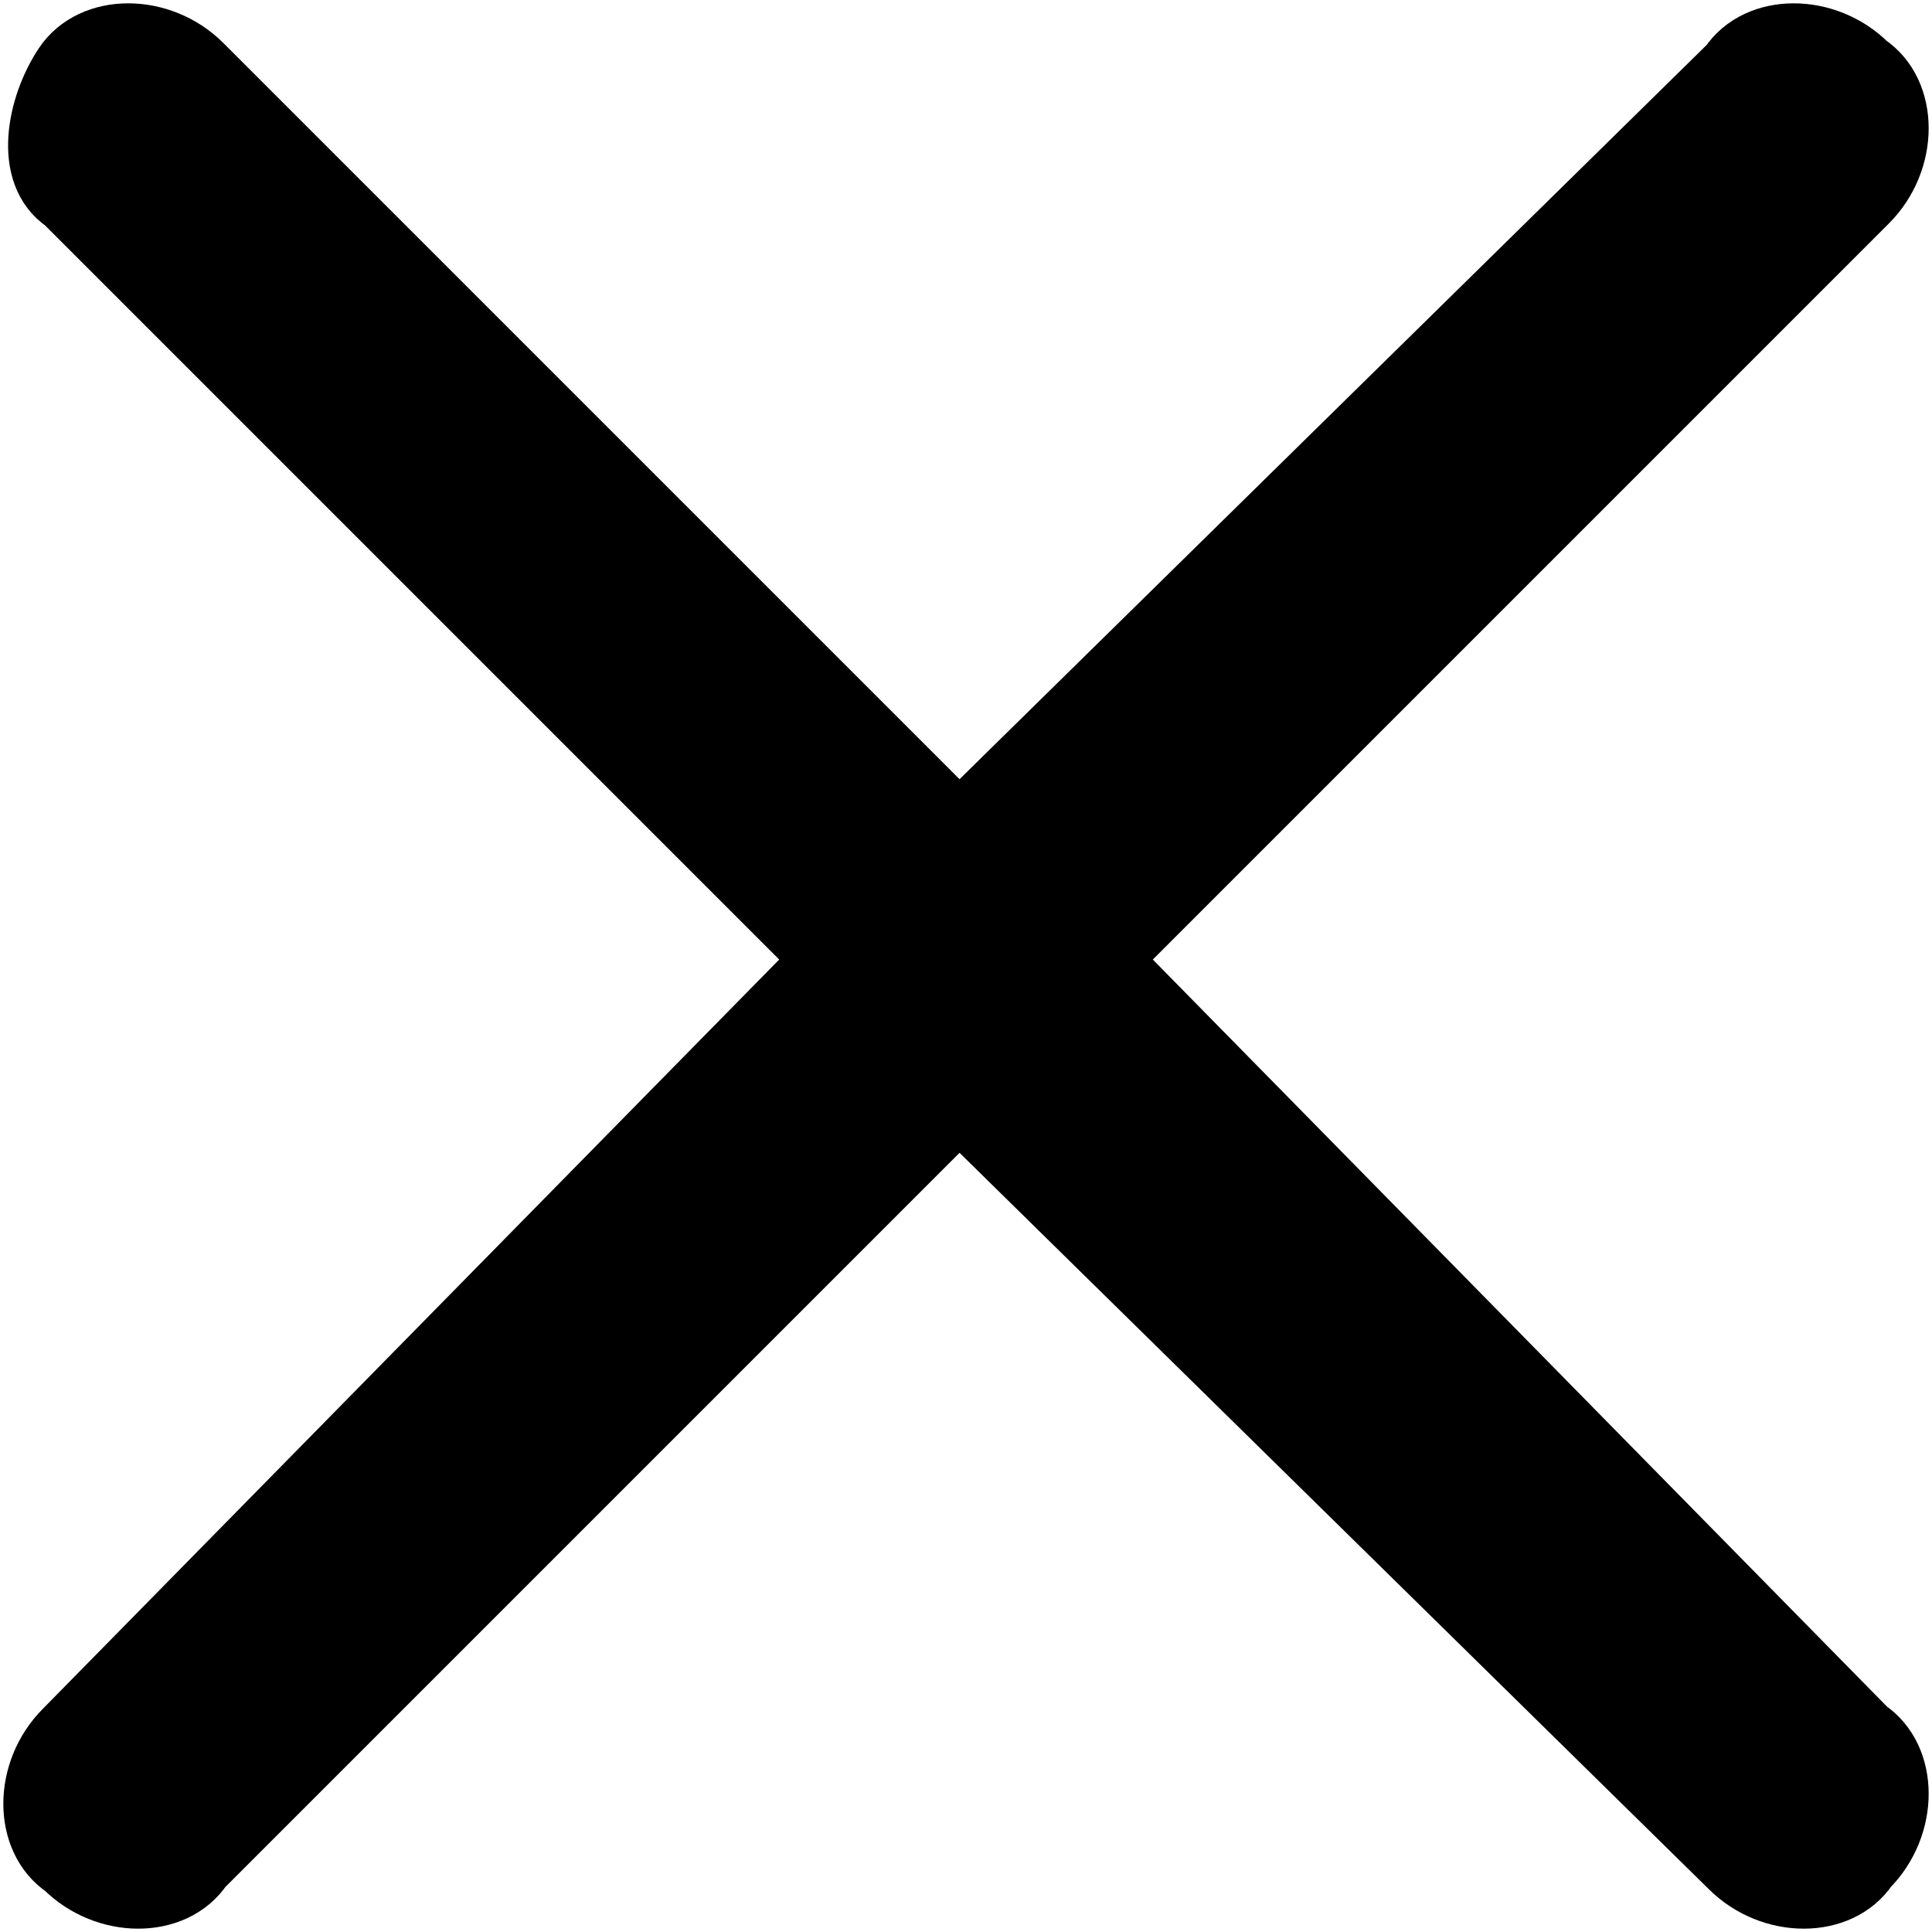 <?xml version="1.0" encoding="utf-8"?>
<!-- Generator: Adobe Illustrator 24.1.3, SVG Export Plug-In . SVG Version: 6.00 Build 0)  -->
<svg version="1.1" id="Layer_1" xmlns="http://www.w3.org/2000/svg" xmlns:xlink="http://www.w3.org/1999/xlink" x="0px" y="0px"
	 viewBox="0 0 14.5 14.5" style="enable-background:new 0 0 14.5 14.5;" xml:space="preserve">
<style type="text/css">
	.st0{stroke:#000000;stroke-width:0.5;stroke-miterlimit:10;}
</style>
<g>
	<g>
		<path class="st0" d="M8.3,7.2L14,1.5c0.3-0.3,0.3-0.8,0-1c-0.3-0.3-0.8-0.3-1,0L7.2,6.2L1.5,0.5c-0.3-0.3-0.8-0.3-1,0
			s-0.3,0.8,0,1l5.7,5.7L0.5,13c-0.3,0.3-0.3,0.8,0,1c0.3,0.3,0.8,0.3,1,0l5.7-5.7L13,14c0.3,0.3,0.8,0.3,1,0c0.3-0.3,0.3-0.8,0-1
			L8.3,7.2z"/>
	</g>
</g>
</svg>

